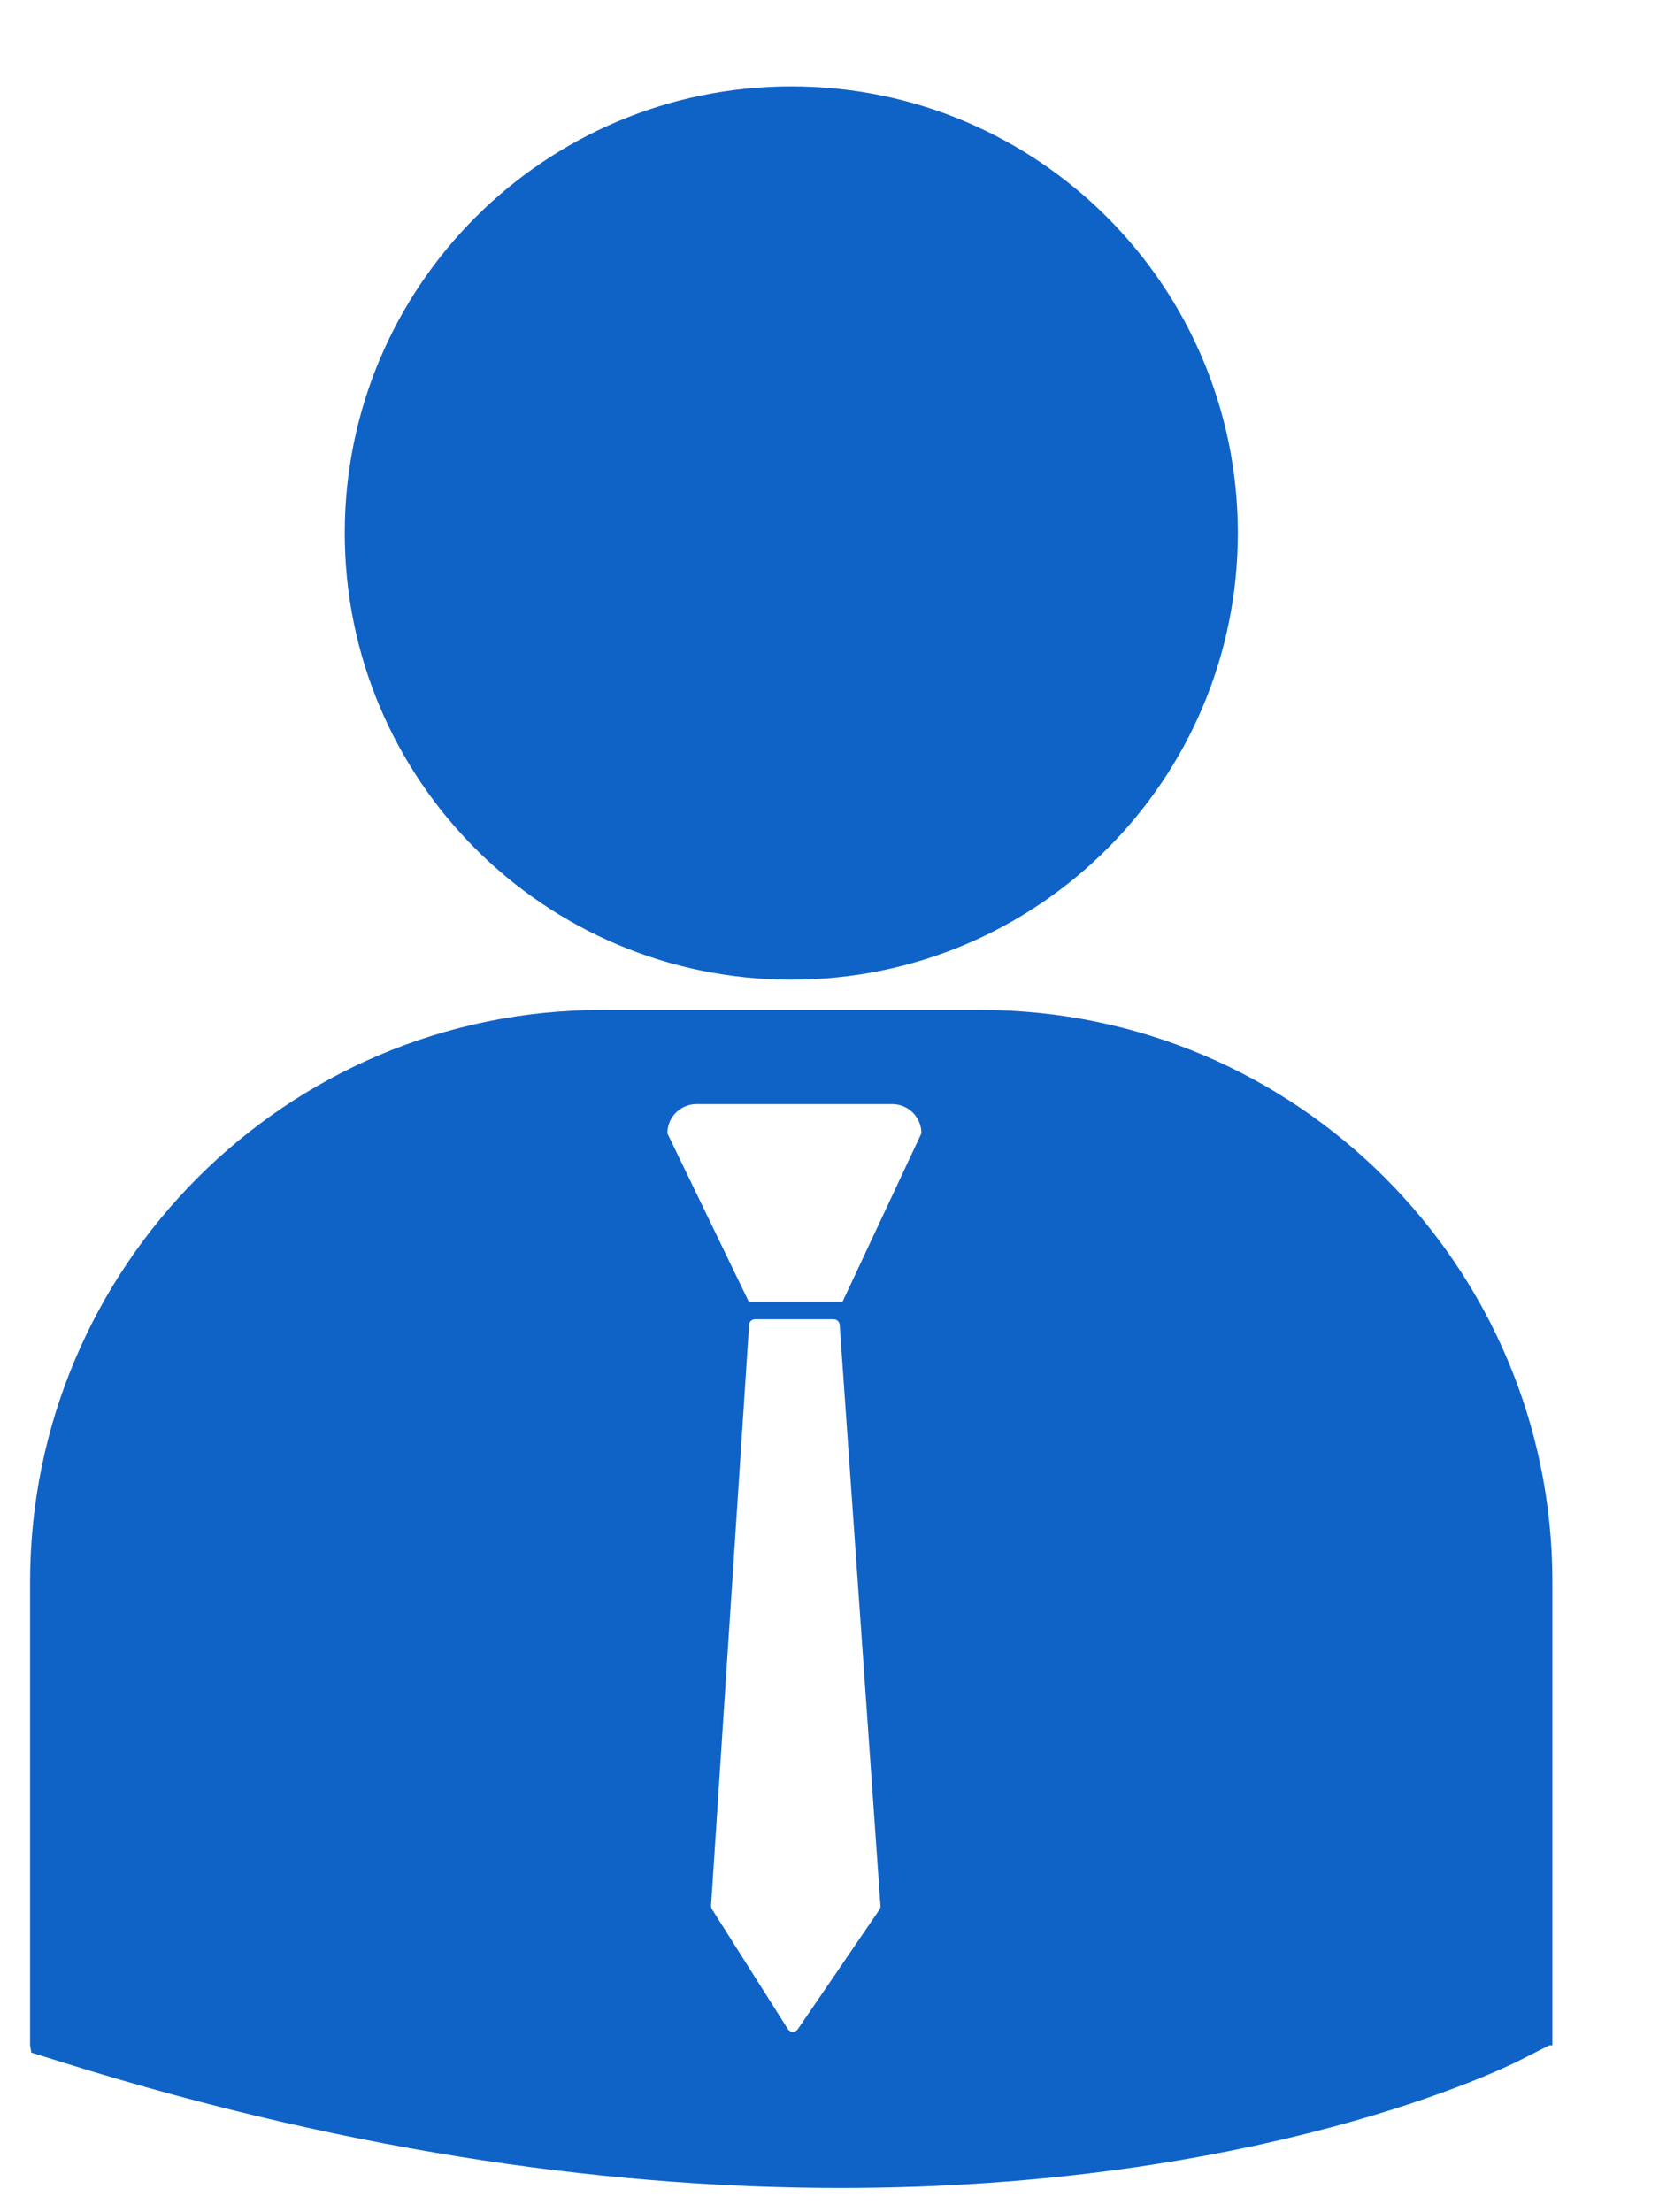 <svg width="15" height="20" viewBox="0 0 15 20" fill="none" xmlns="http://www.w3.org/2000/svg">
<path d="M7.155 8.857C9.385 8.857 11.192 7.049 11.192 4.819C11.192 2.589 9.385 0.781 7.155 0.781C4.925 0.781 3.117 2.589 3.117 4.819C3.117 7.049 4.925 8.857 7.155 8.857Z" fill="#0F63C7"/>
<path d="M8.867 9.131H5.441C2.591 9.131 0.272 11.45 0.272 14.301V18.491L0.283 18.557L0.572 18.647C3.292 19.497 5.655 19.781 7.6 19.781C11.399 19.781 13.602 18.697 13.738 18.628L14.008 18.491H14.036V14.301C14.037 11.45 11.718 9.131 8.867 9.131ZM7.952 17.264L7.213 18.346C7.203 18.36 7.187 18.369 7.169 18.369C7.169 18.369 7.168 18.369 7.168 18.369C7.151 18.369 7.134 18.36 7.124 18.345L6.438 17.262C6.432 17.253 6.429 17.242 6.429 17.23L6.773 11.976C6.775 11.948 6.798 11.927 6.826 11.927H7.538C7.566 11.927 7.589 11.948 7.592 11.976L7.961 17.23C7.962 17.242 7.959 17.254 7.952 17.264ZM7.618 11.768H6.77L6.034 10.246C6.034 10.1 6.152 9.982 6.298 9.982H8.067C8.213 9.982 8.331 10.1 8.331 10.246L7.618 11.768Z" fill="#0F63C7"/>
</svg>
